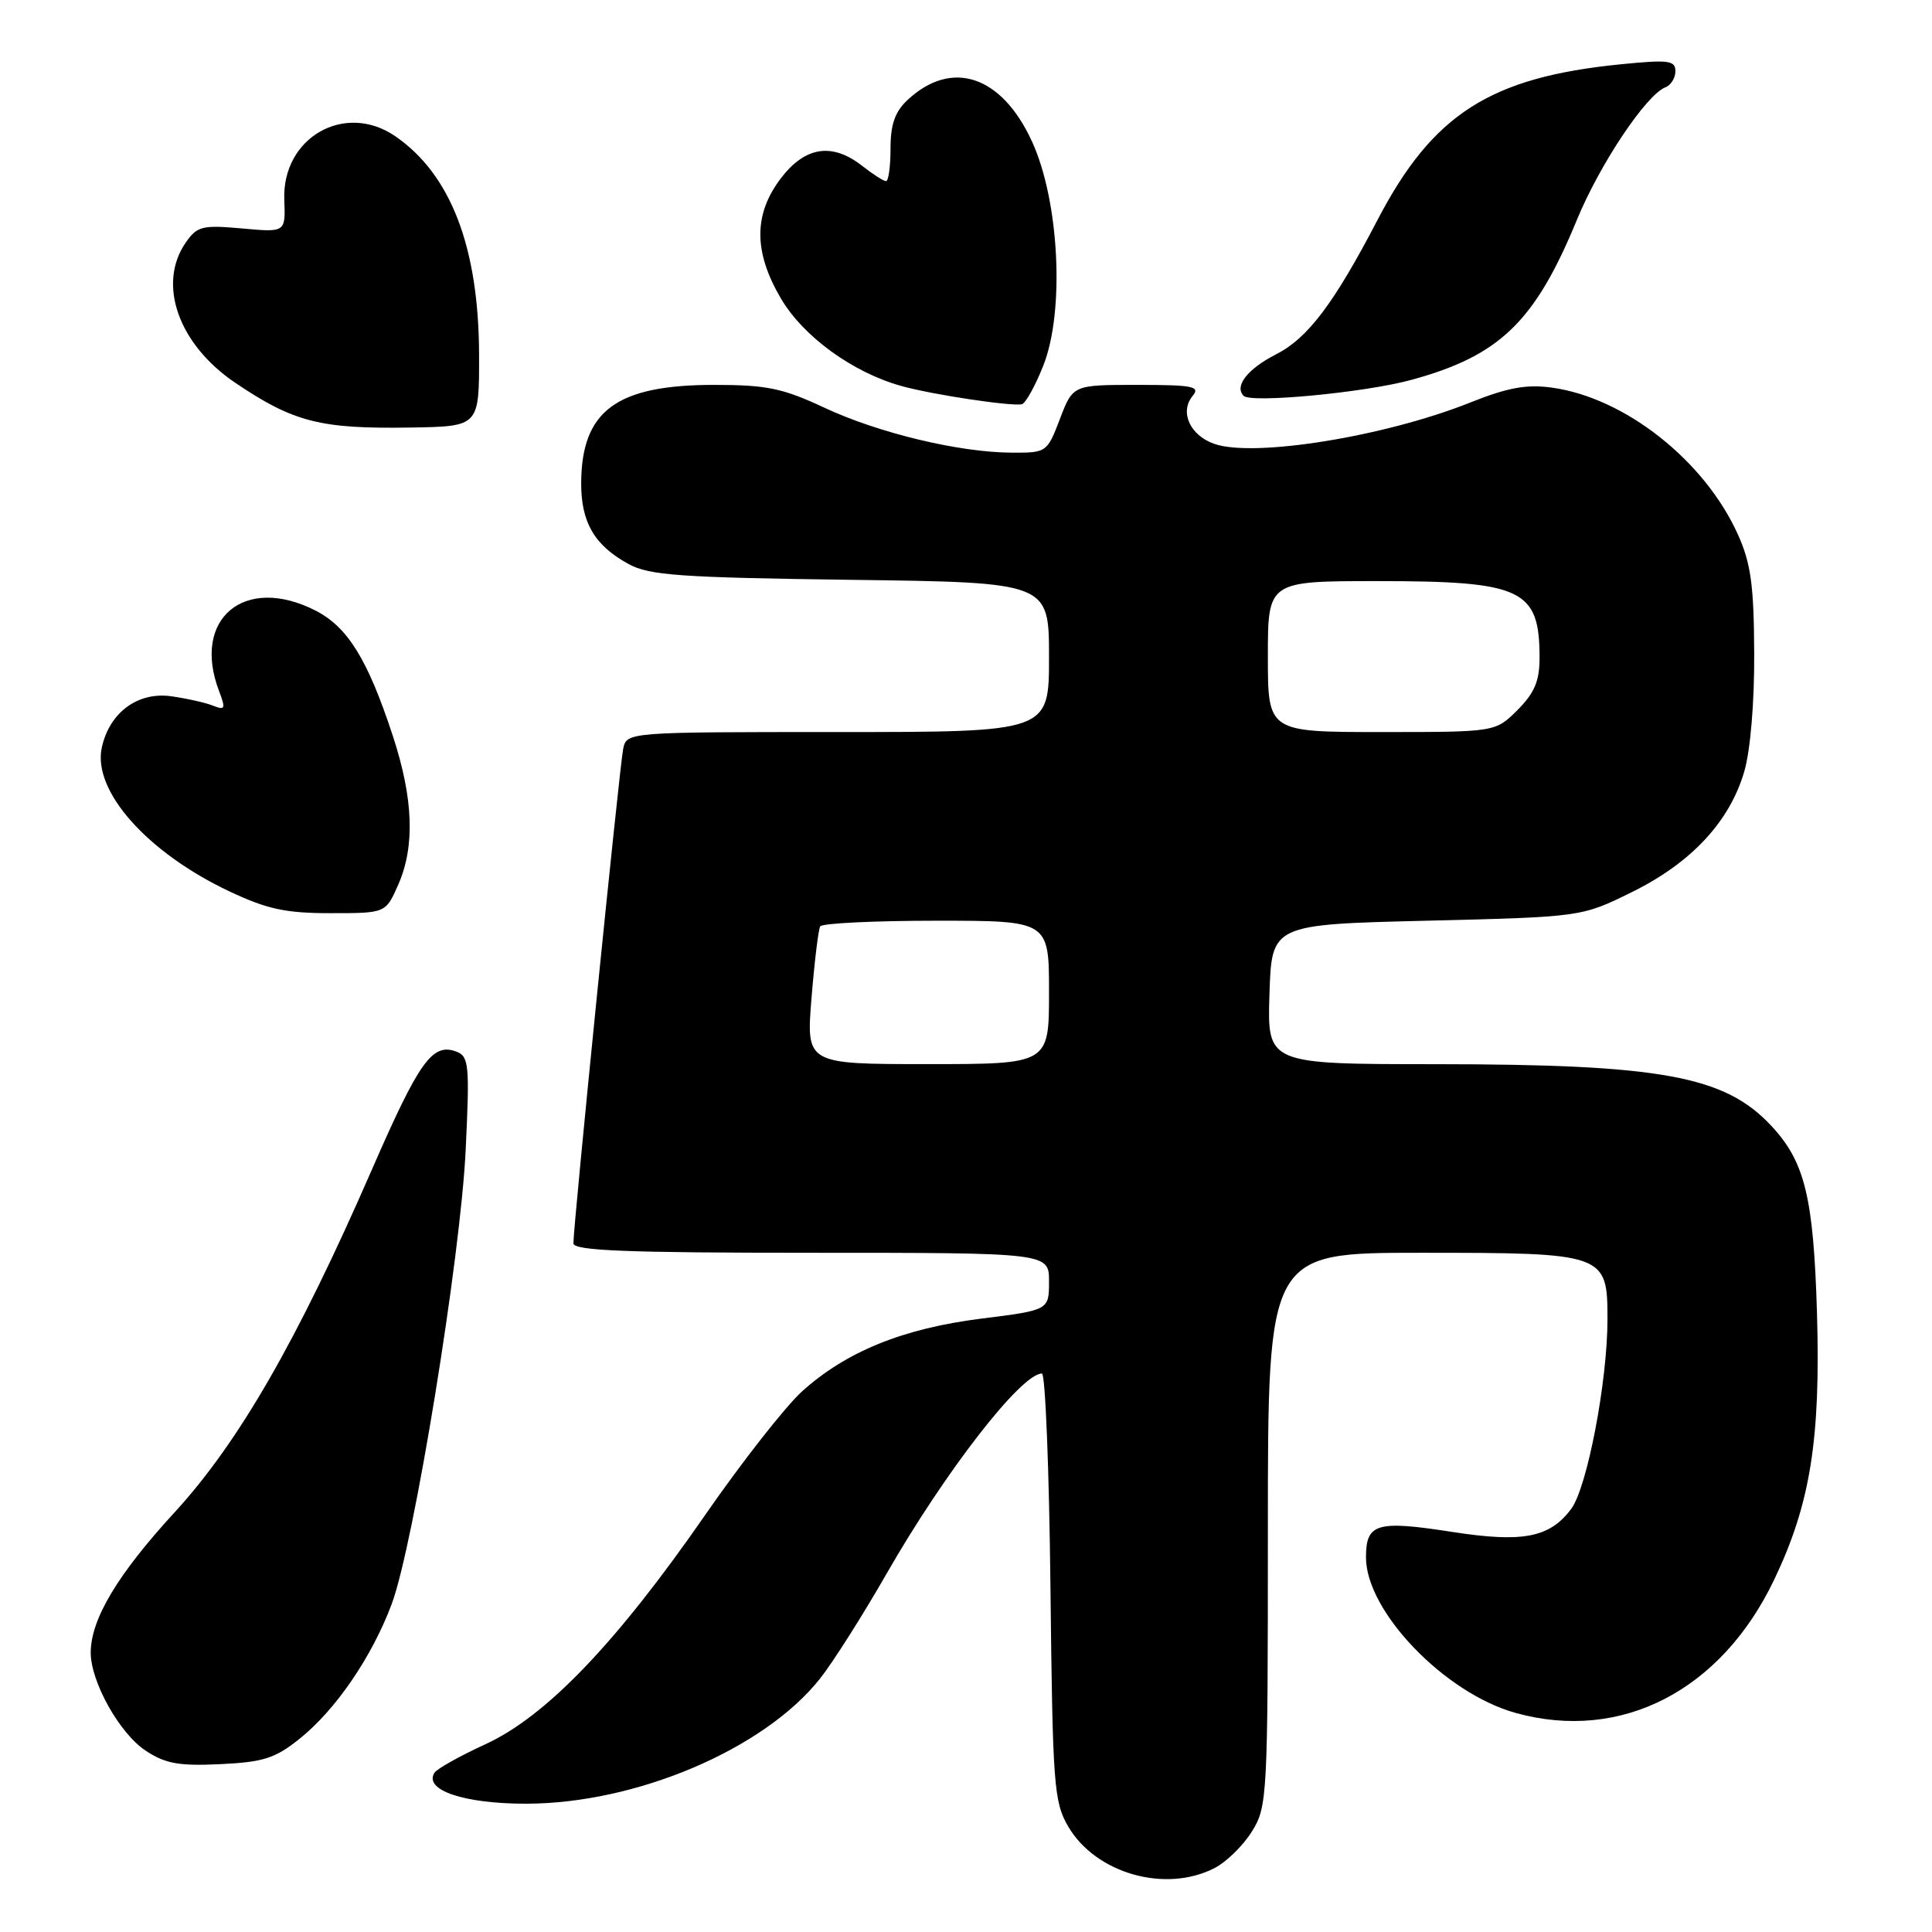 <?xml version="1.0" encoding="UTF-8" standalone="no"?>
<!DOCTYPE svg PUBLIC "-//W3C//DTD SVG 1.1//EN" "http://www.w3.org/Graphics/SVG/1.1/DTD/svg11.dtd" >
<svg xmlns="http://www.w3.org/2000/svg" xmlns:xlink="http://www.w3.org/1999/xlink" version="1.1" viewBox="0 0 256 256">
 <g >
 <path fill="currentColor"
d=" M 160.95 247.52 C 162.52 246.71 164.75 244.52 165.90 242.66 C 167.93 239.37 168.00 238.08 168.00 202.63 C 168.00 166.00 168.00 166.00 188.28 166.00 C 212.73 166.00 213.00 166.10 213.00 174.81 C 213.00 183.04 210.31 197.10 208.19 199.94 C 205.35 203.75 201.78 204.44 192.44 202.99 C 182.41 201.43 181.00 201.84 181.00 206.36 C 181.00 213.52 191.43 224.36 200.82 226.97 C 214.82 230.86 228.07 224.03 235.10 209.29 C 239.88 199.28 241.25 190.73 240.76 174.00 C 240.30 158.64 239.16 153.94 234.70 149.17 C 228.54 142.56 220.13 141.02 190.21 141.01 C 167.92 141.00 167.92 141.00 168.21 131.75 C 168.50 122.50 168.50 122.50 189.02 122.00 C 209.55 121.50 209.55 121.50 216.23 118.21 C 224.11 114.33 229.20 108.86 231.13 102.21 C 231.94 99.42 232.48 93.02 232.44 86.50 C 232.40 77.55 232.00 74.63 230.28 70.82 C 225.87 61.03 215.31 52.69 205.62 51.36 C 202.26 50.90 199.77 51.36 194.83 53.33 C 183.56 57.84 166.18 60.65 160.91 58.82 C 157.67 57.69 156.27 54.58 158.04 52.45 C 159.08 51.20 158.06 51.00 150.71 51.00 C 142.17 51.00 142.17 51.00 140.45 55.50 C 138.75 59.94 138.67 60.00 134.11 59.98 C 127.14 59.96 116.43 57.39 109.23 54.02 C 103.71 51.44 101.60 51.00 94.64 51.00 C 81.67 51.00 77.05 54.42 77.01 64.03 C 77.00 69.24 78.78 72.28 83.31 74.75 C 86.06 76.24 90.15 76.53 112.75 76.83 C 139.00 77.17 139.00 77.17 139.00 87.09 C 139.00 97.00 139.00 97.00 111.02 97.00 C 83.04 97.00 83.04 97.00 82.57 99.25 C 82.09 101.60 75.95 162.57 75.98 164.75 C 76.00 165.72 82.98 166.00 107.50 166.00 C 139.00 166.00 139.00 166.00 139.00 169.80 C 139.00 173.60 139.00 173.60 129.98 174.73 C 119.62 176.04 112.11 179.10 106.27 184.37 C 104.08 186.36 98.30 193.72 93.44 200.74 C 81.69 217.70 72.37 227.43 64.32 231.12 C 60.93 232.68 57.88 234.38 57.56 234.91 C 56.14 237.20 61.47 239.00 69.67 239.00 C 84.30 239.00 101.26 231.78 108.67 222.41 C 110.37 220.26 114.34 214.00 117.49 208.50 C 125.25 194.97 135.31 182.00 138.06 182.00 C 138.51 182.00 139.02 194.71 139.19 210.25 C 139.48 236.53 139.64 238.74 141.53 242.00 C 145.17 248.25 154.44 250.89 160.95 247.52 Z  M 39.69 230.40 C 44.48 226.57 49.27 219.57 51.90 212.55 C 54.83 204.70 61.04 166.58 61.71 152.27 C 62.24 141.16 62.13 139.99 60.51 139.36 C 57.30 138.13 55.58 140.53 49.25 155.04 C 39.36 177.72 31.61 191.16 23.11 200.42 C 15.60 208.60 12.06 214.50 12.02 218.93 C 11.99 222.80 15.83 229.69 19.31 231.98 C 21.92 233.70 23.72 234.02 29.19 233.76 C 34.89 233.49 36.46 232.99 39.69 230.40 Z  M 52.76 117.25 C 55.01 112.13 54.78 105.83 52.05 97.50 C 48.73 87.38 46.07 83.08 41.80 80.90 C 32.41 76.11 25.38 81.97 29.02 91.55 C 29.92 93.91 29.83 94.14 28.27 93.52 C 27.30 93.12 24.79 92.56 22.71 92.26 C 18.27 91.63 14.51 94.40 13.49 99.05 C 12.23 104.77 19.47 112.94 30.35 118.09 C 35.39 120.47 37.82 121.00 43.80 121.00 C 51.10 121.00 51.10 121.00 52.76 117.25 Z  M 63.48 47.00 C 63.44 32.75 59.73 23.10 52.36 18.04 C 45.67 13.46 37.35 18.24 37.67 26.48 C 37.84 30.80 37.84 30.80 32.06 30.27 C 26.83 29.80 26.13 29.97 24.64 32.10 C 20.80 37.59 23.61 45.61 31.17 50.72 C 38.93 55.96 42.46 56.85 54.50 56.65 C 63.50 56.50 63.50 56.50 63.48 47.00 Z  M 138.24 48.45 C 141.10 41.26 140.37 26.66 136.75 18.76 C 132.73 9.99 126.11 7.78 120.25 13.25 C 118.59 14.80 118.00 16.48 118.00 19.67 C 118.00 22.05 117.73 24.00 117.41 24.00 C 117.08 24.00 115.67 23.10 114.27 22.00 C 110.28 18.86 106.70 19.40 103.48 23.61 C 99.85 28.38 99.84 33.34 103.45 39.51 C 106.44 44.61 112.99 49.36 119.48 51.16 C 123.62 52.30 133.82 53.84 135.39 53.57 C 135.87 53.48 137.16 51.18 138.24 48.45 Z  M 187.00 50.34 C 198.73 47.14 203.39 42.64 208.96 29.10 C 211.99 21.75 218.14 12.54 220.68 11.57 C 221.40 11.29 222.00 10.33 222.00 9.43 C 222.00 8.00 221.08 7.89 214.75 8.52 C 197.45 10.24 189.85 15.10 182.52 29.16 C 176.73 40.26 173.29 44.81 169.07 46.96 C 165.31 48.88 163.51 51.18 164.79 52.45 C 165.78 53.45 180.84 52.02 187.00 50.34 Z  M 107.53 132.25 C 107.92 127.44 108.44 123.16 108.68 122.75 C 108.92 122.34 115.84 122.00 124.06 122.00 C 139.00 122.00 139.00 122.00 139.00 131.50 C 139.00 141.00 139.00 141.00 122.91 141.00 C 106.82 141.00 106.82 141.00 107.53 132.25 Z  M 168.00 87.00 C 168.00 77.00 168.00 77.00 182.55 77.00 C 201.73 77.00 204.00 78.07 204.00 87.16 C 204.00 90.24 203.33 91.82 201.08 94.08 C 198.15 97.00 198.15 97.00 183.08 97.00 C 168.00 97.00 168.00 97.00 168.00 87.00 Z "/>
</g>
</svg>